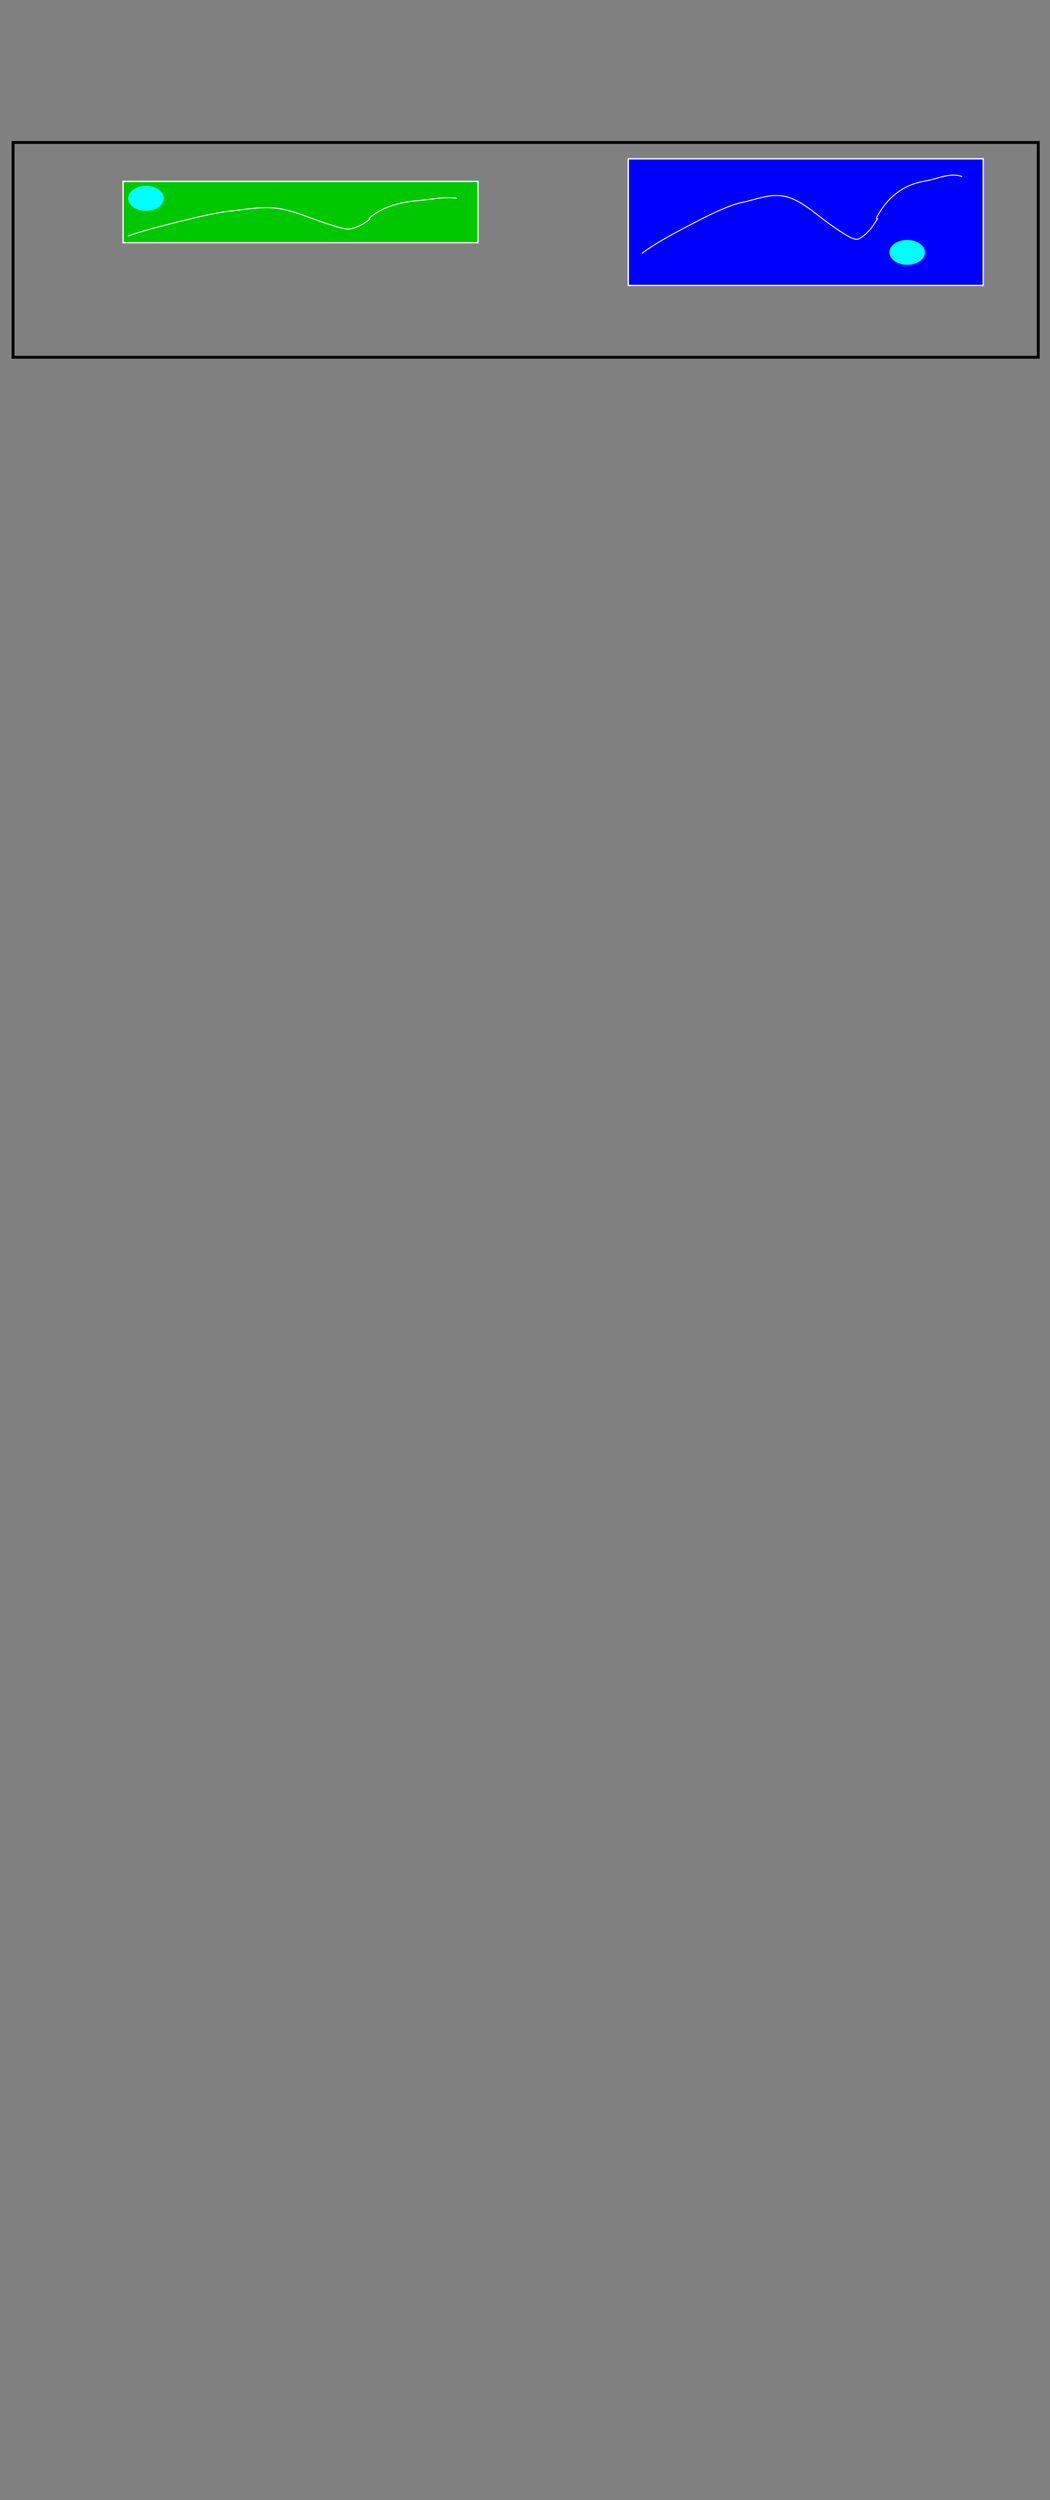 <?xml version="1.0" encoding="UTF-8" standalone="no"?>
<!-- Created with Inkscape (http://www.inkscape.org/) -->

<svg
   width="210mm"
   height="500mm"
   viewBox="0 0 210 500"
   version="1.1"
   id="svg1"
   inkscape:version="1.4.1 (93de688d07, 2025-03-30)"
   sodipodi:docname="score.svg"
   xmlns:inkscape="http://www.inkscape.org/namespaces/inkscape"
   xmlns:sodipodi="http://sodipodi.sourceforge.net/DTD/sodipodi-0.dtd"
   xmlns="http://www.w3.org/2000/svg"
   xmlns:svg="http://www.w3.org/2000/svg">
  <rect x="0" y="0" width="210" height="500" fill="#808080" stroke="none"/>
  <sodipodi:namedview
     id="namedview1"
     pagecolor="#ffffff"
     bordercolor="#000000"
     borderopacity="0.25"
     inkscape:showpageshadow="2"
     inkscape:pageopacity="0.0"
     inkscape:pagecheckerboard="0"
     inkscape:deskcolor="#d1d1d1"
     inkscape:document-units="mm"
     inkscape:zoom="1.5194643"
     inkscape:cx="396.85039"
     inkscape:cy="329.72147"
     inkscape:window-width="1888"
     inkscape:window-height="1035"
     inkscape:window-x="0"
     inkscape:window-y="0"
     inkscape:window-maximized="0"
     inkscape:current-layer="layer1"
     showgrid="false">
    <inkscape:grid
       id="grid1"
       units="mm"
       originx="0"
       originy="0"
       spacingx="1"
       spacingy="1"
       empcolor="#0099e5"
       empopacity="0.302"
       color="#0099e5"
       opacity="0.149"
       empspacing="5"
       dotted="false"
       gridanglex="30"
       gridanglez="30"
       visible="false" />
  </sodipodi:namedview>
  <defs
     id="defs1">
    <linearGradient
       id="swatch8"
       inkscape:swatch="solid">
      <stop
         style="stop-color:#000000;stop-opacity:1;"
         offset="0"
         id="stop8" />
    </linearGradient>
    <linearGradient
       id="swatch7"
       inkscape:swatch="solid">
      <stop
         style="stop-color:#000000;stop-opacity:1;"
         offset="0"
         id="stop7" />
    </linearGradient>
    <linearGradient
       id="swatch6"
       inkscape:swatch="solid">
      <stop
         style="stop-color:#ff8080;stop-opacity:1;"
         offset="0"
         id="stop6" />
    </linearGradient>
  </defs>
  <g
     inkscape:label="Layer 1"
     inkscape:groupmode="layer"
     id="layer1">
    <rect
       style="fill:none;fill-opacity:1;fill-rule:evenodd;stroke:#000000;stroke-width:0.565;stroke-dasharray:none;stroke-dashoffset:0;stroke-opacity:1;paint-order:markers fill stroke"
       id="rect4"
       width="205.046"
       height="42.955"
       x="2.609"
       y="28.494">
      <desc
         id="desc4">duration 1000, start 0,</desc>
    </rect>
    <rect
       style="fill:#00c800;fill-rule:evenodd;stroke:#ffffff;stroke-width:0.265"
       id="rect5"
       width="70.99"
       height="12.263"
       x="24.612"
       y="36.278" />
    <path
       style="fill:none;fill-rule:evenodd;stroke:#ffffff;stroke-width:0.195;stroke-dasharray:none;stroke-opacity:1"
       d="m 25.581,47.197 c 2.769,-0.971 5.88,-1.788 9.064,-2.58 3.13,-0.778 6.58,-1.665 10.049,-2.231 0.754,-0.123 1.579,-0.183 2.364,-0.279 3.677,-0.449 6.467,-0.984 10.049,-0.139 2.478,0.585 4.421,1.425 6.502,2.161 1.315,0.465 2.702,0.906 4.138,1.325 0.295,0.086 1.543,0.429 2.167,0.349 1.049,-0.135 2.476,-0.863 2.956,-1.185 2.478,-1.666 -0.199,-0.094 1.576,-1.464 1.661,-1.282 4.17,-2.444 8.078,-2.928 0.707,-0.088 1.454,-0.128 2.167,-0.209 2.062,-0.233 4.502,-0.737 6.699,-0.349"
       id="path5" />
    <ellipse
       style="fill:#00ffff;fill-rule:evenodd;stroke:none;stroke-width:0.195;stroke-dasharray:none;stroke-opacity:1"
       id="path6"
       cx="29.186"
       cy="39.662"
       rx="3.557"
       ry="2.49" />
    <rect
       style="fill:#0000ff;fill-rule:evenodd;stroke:#ffffff;stroke-width:0.265"
       id="rect5-4"
       width="70.99"
       height="25.323"
       x="125.654"
       y="31.758" />
    <path
       style="fill:none;fill-rule:evenodd;stroke:#ffffff;stroke-width:0.195;stroke-dasharray:none;stroke-opacity:1"
       d="m 128.365,50.679 c 2.696,-1.982 5.725,-3.649 8.824,-5.264 3.047,-1.588 6.406,-3.397 9.783,-4.552 0.734,-0.251 1.537,-0.374 2.302,-0.569 3.58,-0.916 6.296,-2.009 9.783,-0.285 2.413,1.193 4.304,2.908 6.33,4.41 1.28,0.95 2.63,1.849 4.028,2.703 0.287,0.175 1.502,0.875 2.11,0.711 1.021,-0.275 2.41,-1.761 2.877,-2.419 2.412,-3.399 -0.194,-0.191 1.535,-2.988 1.617,-2.616 4.06,-4.988 7.865,-5.975 0.688,-0.179 1.416,-0.262 2.11,-0.427 2.007,-0.476 4.382,-1.505 6.522,-0.711"
       id="path5-3" />
    <ellipse
       style="fill:#00ffff;fill-rule:evenodd;stroke:none;stroke-width:0.195;stroke-dasharray:none;stroke-opacity:1"
       id="path6-1"
       cx="181.422"
       cy="50.466"
       rx="3.557"
       ry="2.49" />
  </g>
</svg>
